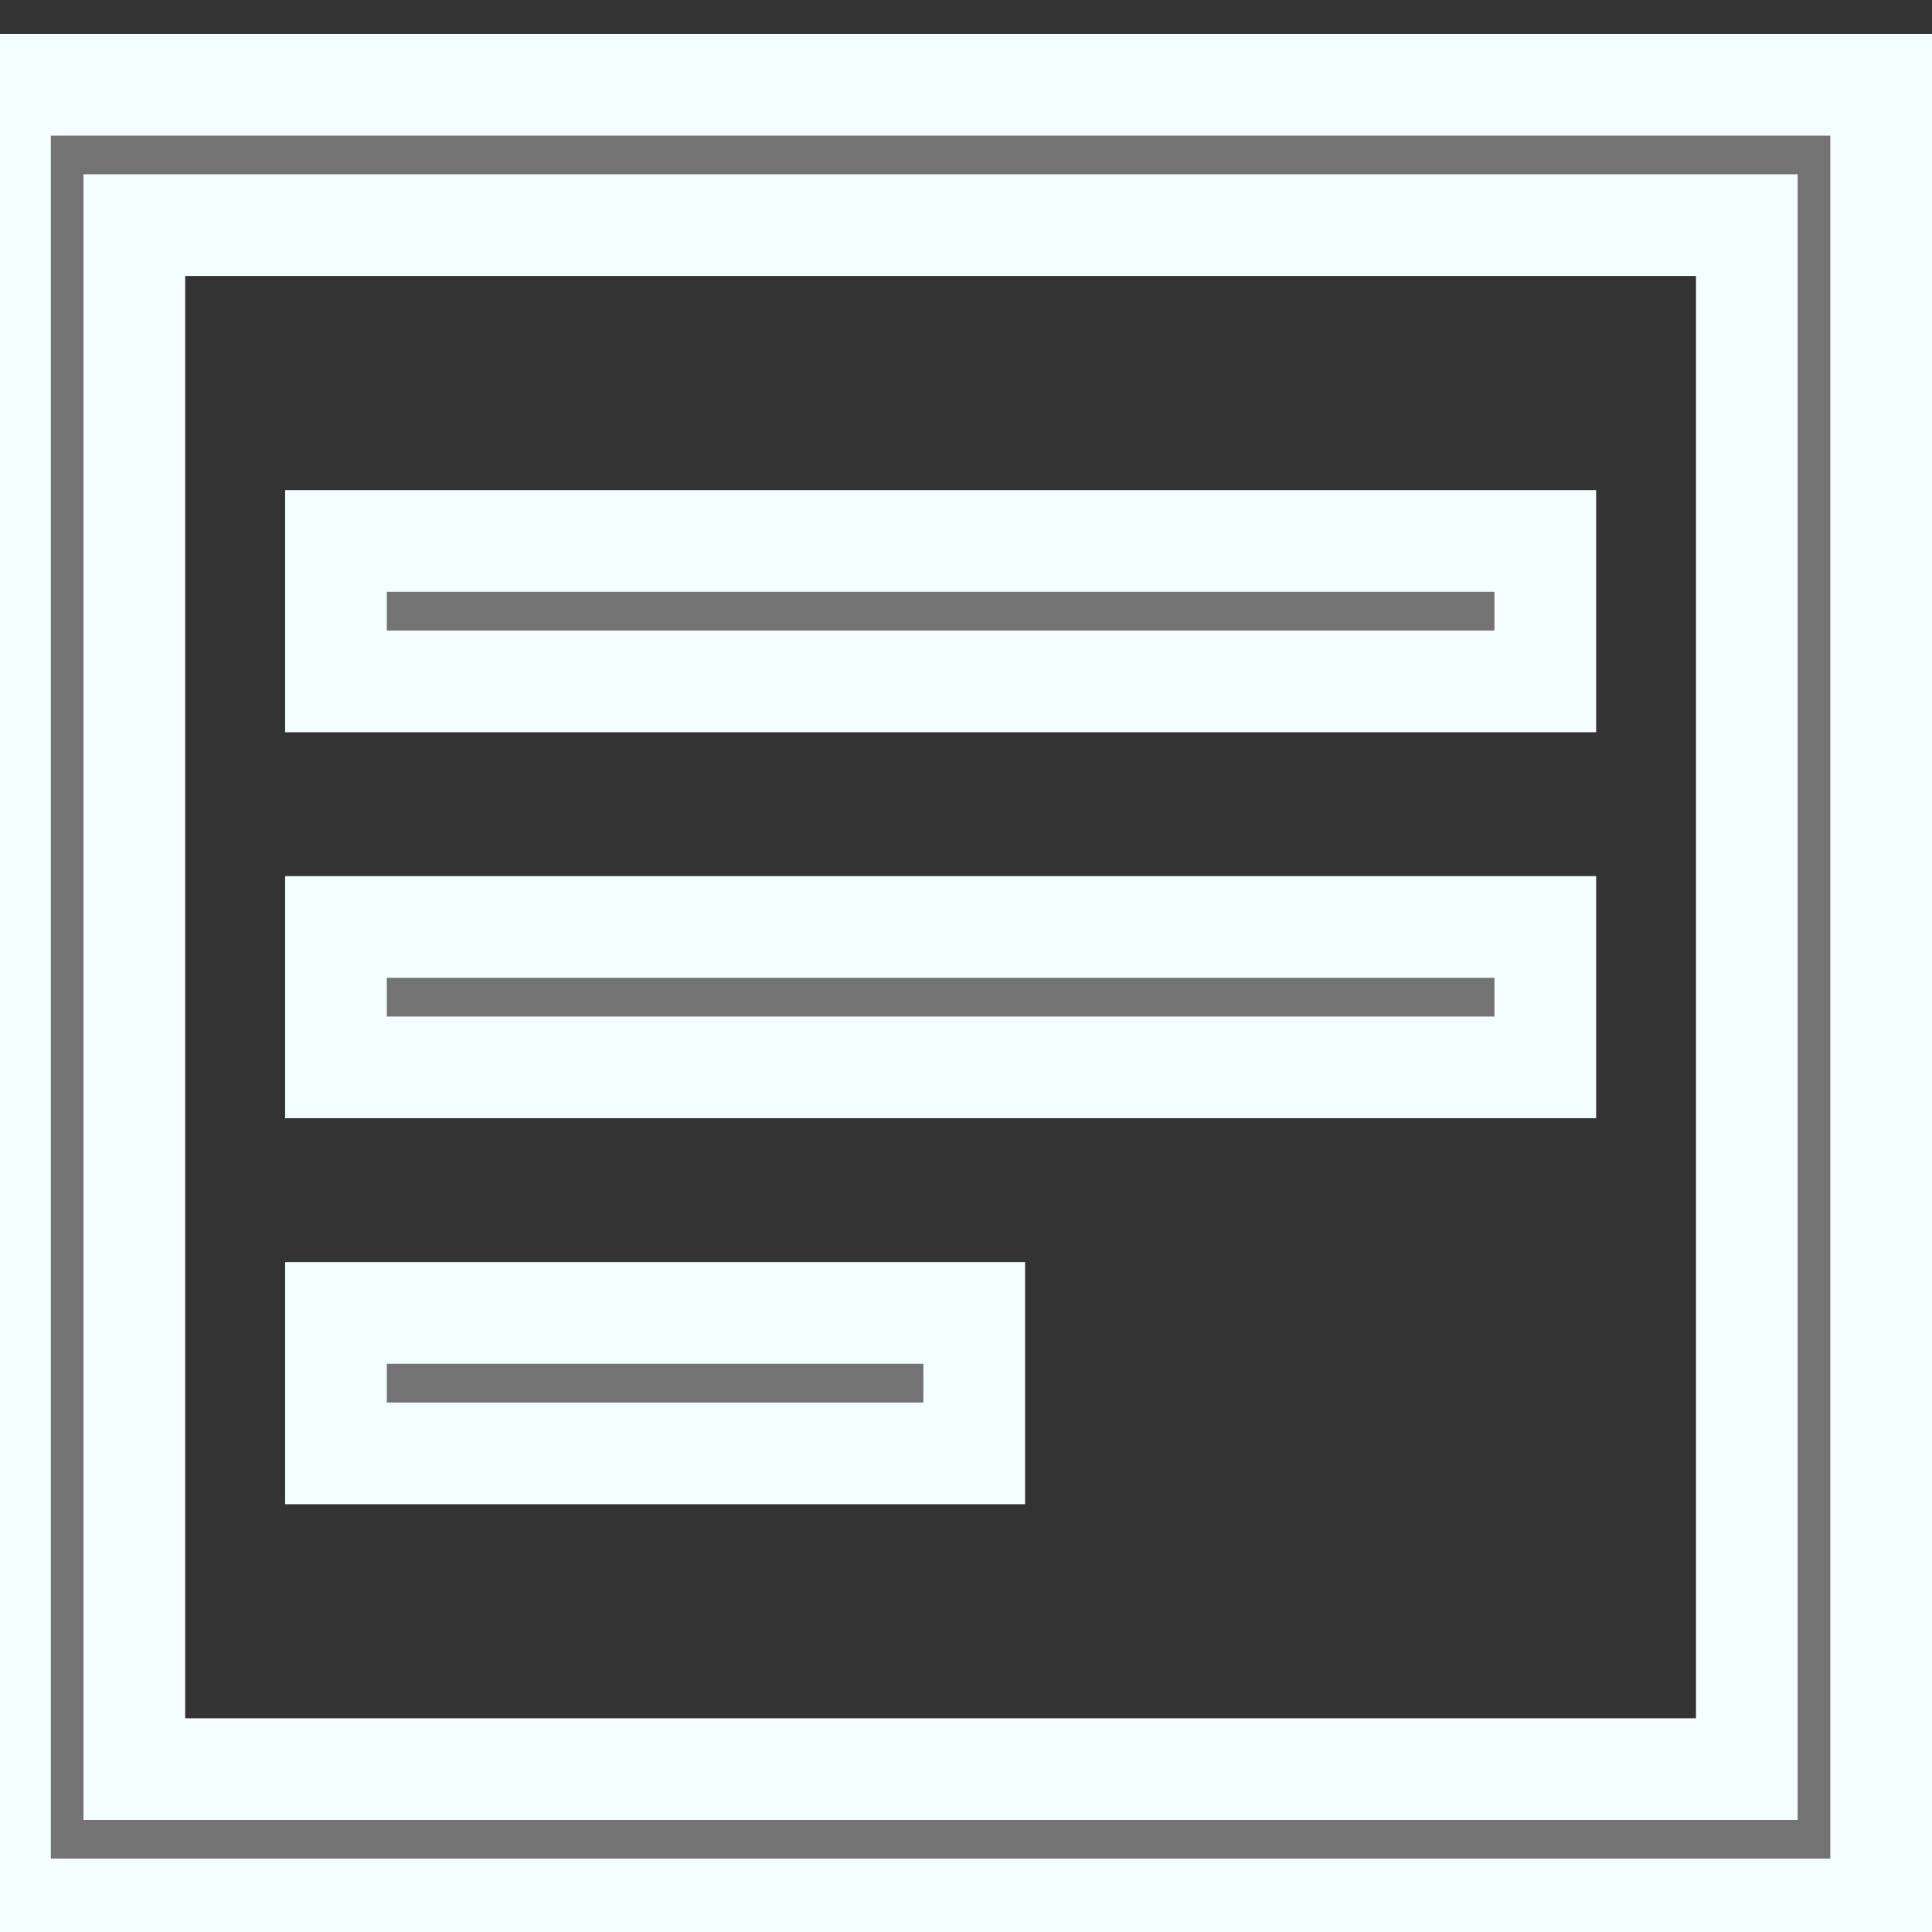 <svg width="19" height="19" viewBox="0 0 19 19" fill="none" xmlns="http://www.w3.org/2000/svg">
<rect x="0" y="0" width="19" height="19" fill="#333333" stroke="none"/>
<path d="M15.197 5.32H3.304V6.701H15.197V5.32Z" fill="#737373"/>
<path d="M15.197 5.32H3.304V6.701H15.197V5.32Z" stroke="#F5FEFF"/>
<path d="M15.197 9.116H3.304V10.497H15.197V9.116Z" fill="#737373"/>
<path d="M15.197 9.116H3.304V10.497H15.197V9.116Z" stroke="#F5FEFF"/>
<path d="M9.581 12.912H3.304V14.293H9.581V12.912Z" fill="#737373"/>
<path d="M9.581 12.912H3.304V14.293H9.581V12.912Z" stroke="#F5FEFF"/>
<path d="M18.5 0.834H0V18.778H18.5V0.834ZM17.179 17.398H1.321V2.214H17.179V17.398Z" fill="#737373"/>
<path d="M18.5 0.834H0V18.778H18.5V0.834ZM17.179 17.398H1.321V2.214H17.179V17.398Z" stroke="#F5FEFF"/>
</svg>
